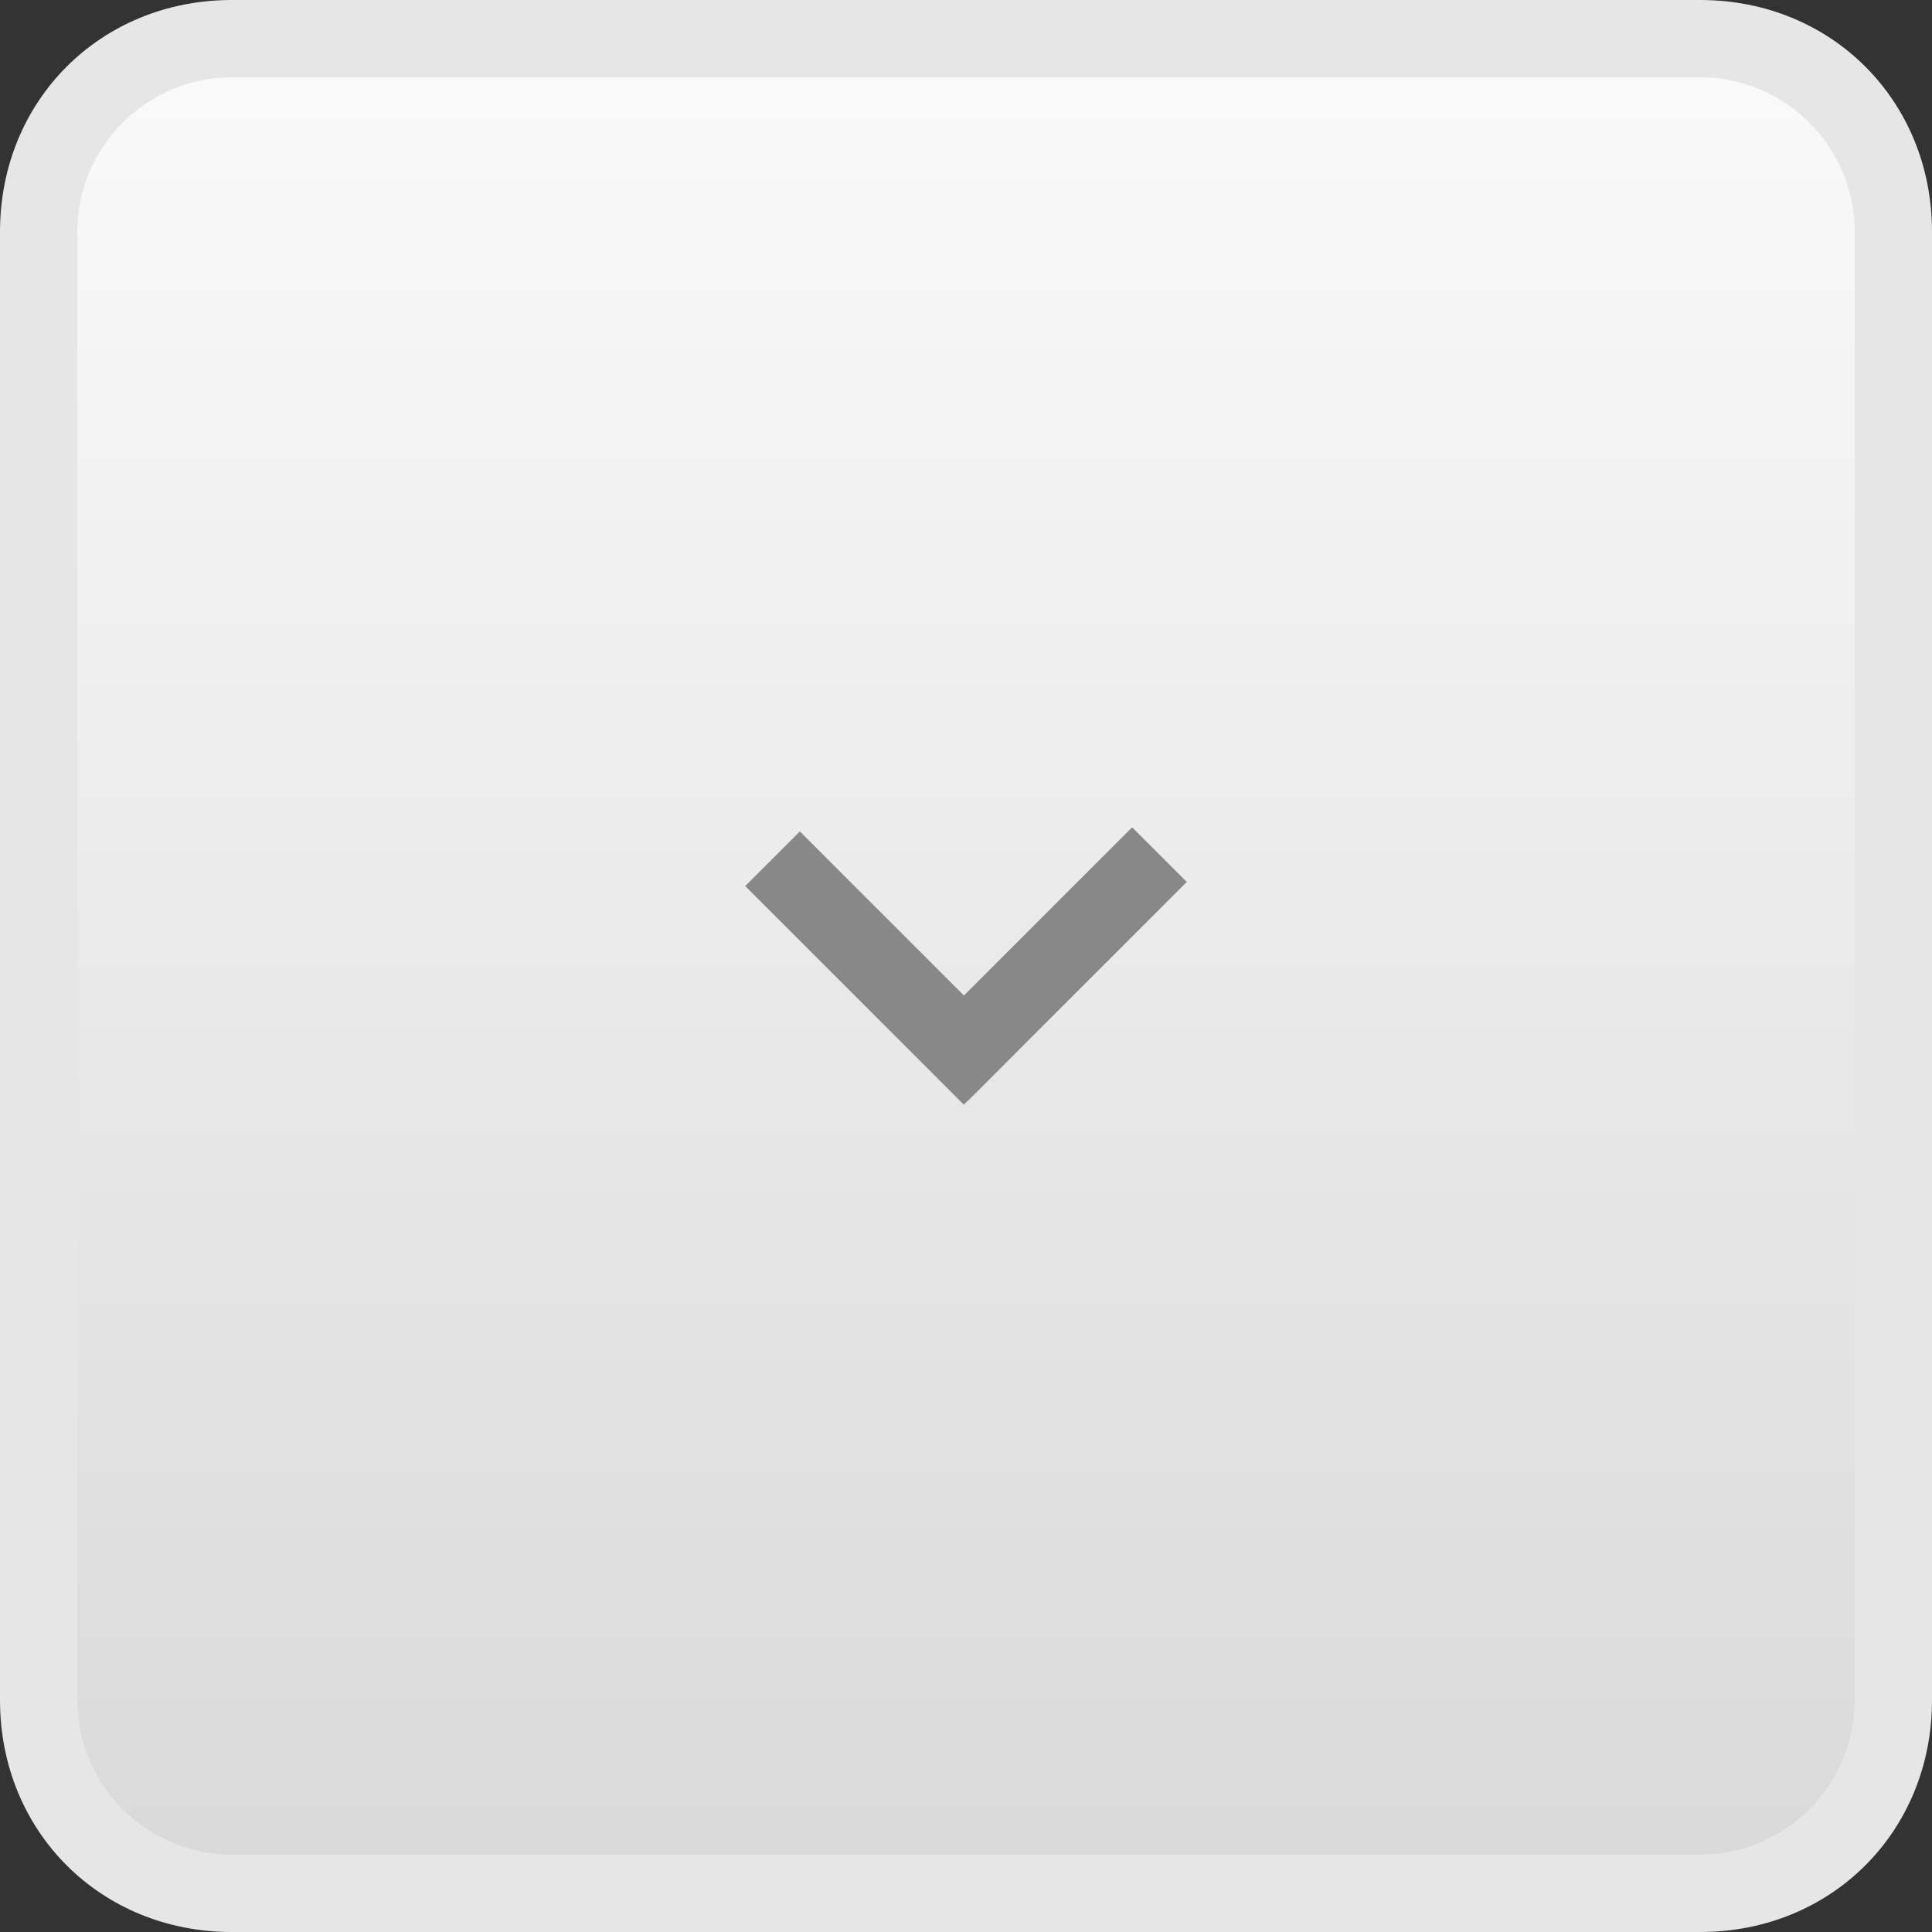 <svg version="1.1" id="Layer_1" xmlns="http://www.w3.org/2000/svg" x="0" y="0" viewBox="0 0 25 25" xml:space="preserve"><rect x="0" y="0" width="25" height="25" fill="#333333" stroke="none"/><style>.st2{fill:#888}</style><linearGradient id="SVGID_1_" gradientUnits="userSpaceOnUse" x1="12.5" y1="24.5" x2="12.5" y2=".5"><stop offset="0" stop-color="#d9d9d9"/><stop offset="1" stop-color="#fafafa"/></linearGradient><path d="M3 24.5C1.6 24.5.5 23.4.5 22V3C.5 1.6 1.6.5 3 .5h19c1.4 0 2.5 1.1 2.5 2.5v19c0 1.4-1.1 2.5-2.5 2.5H3z" fill="url(#SVGID_1_)"/><path d="M22 1c1.1 0 2 .9 2 2v19c0 1.1-.9 2-2 2H3c-1.1 0-2-.9-2-2V3c0-1.1.9-2 2-2h19m0-1H3C1.3 0 0 1.3 0 3v19c0 1.7 1.3 3 3 3h19c1.7 0 3-1.3 3-3V3c0-1.7-1.3-3-3-3z" fill="#e6e6e6"/><path transform="rotate(-45.001 11.437 12.5)" class="st2" d="M10.9 10.5h1v4h-1z"/><path transform="rotate(-45.001 13.562 12.5)" class="st2" d="M11.6 12h4v1h-4z"/></svg>
